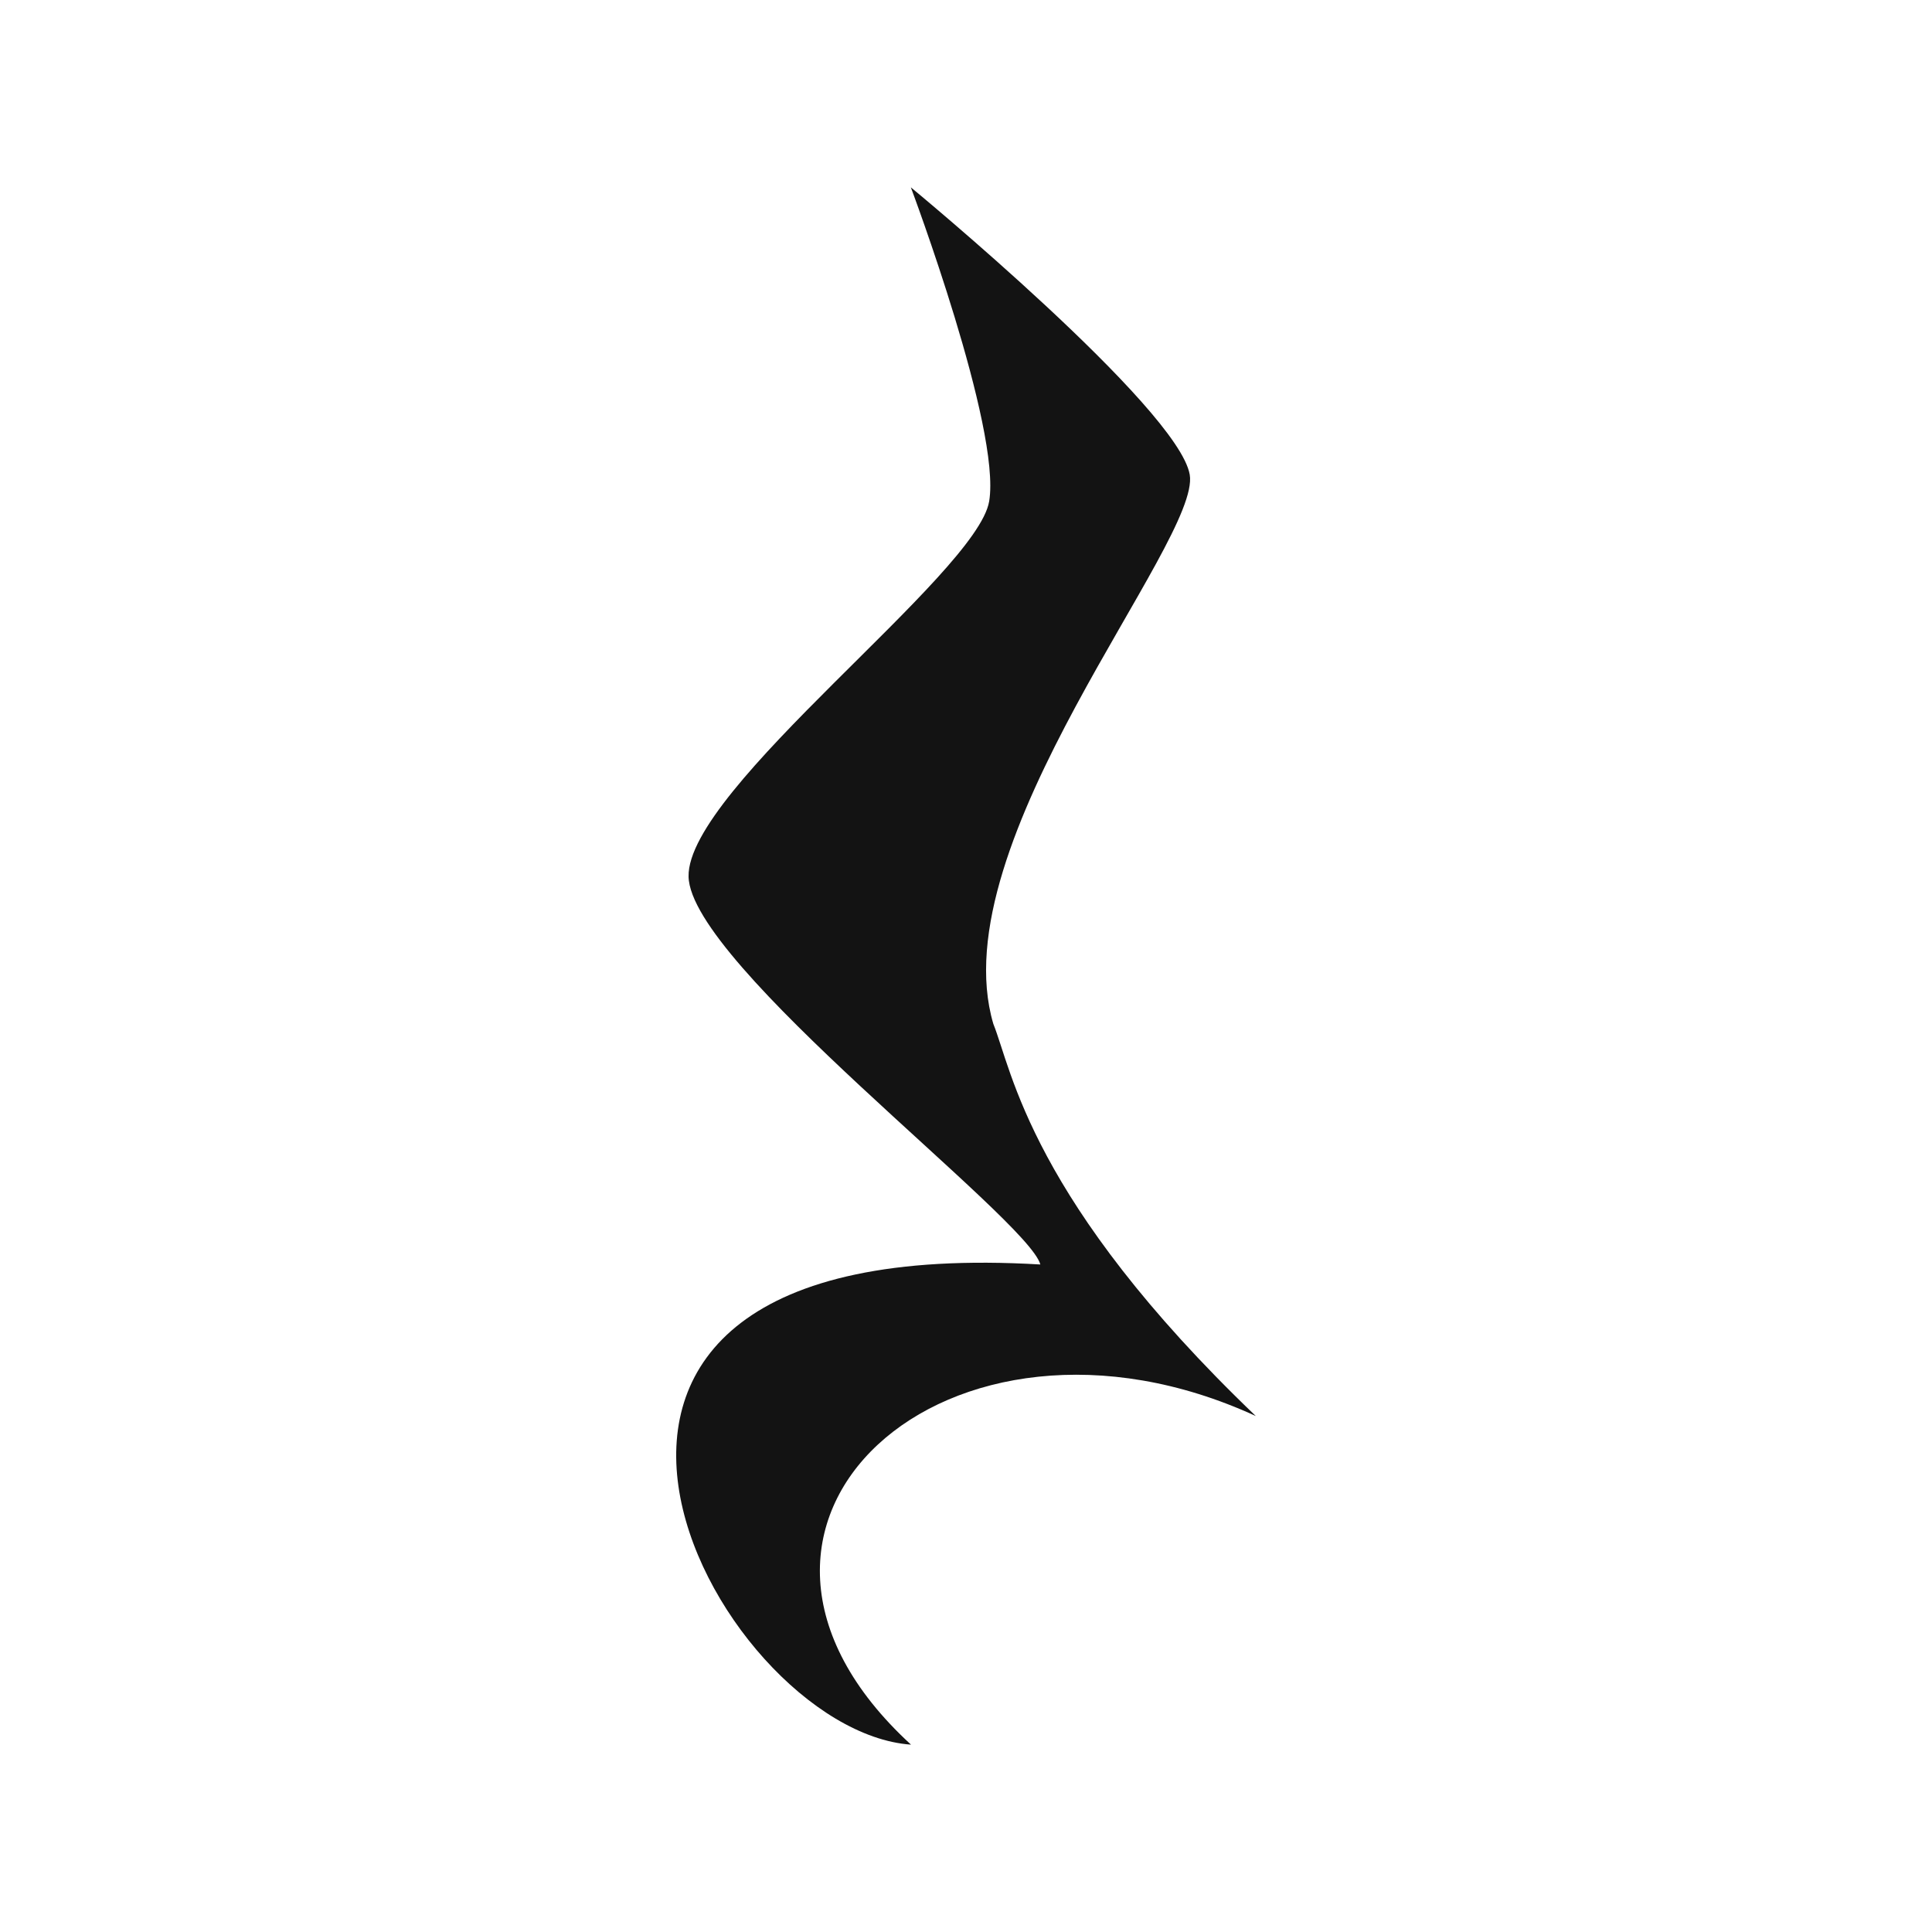 <?xml version="1.0" encoding="UTF-8" standalone="no"?><!DOCTYPE svg PUBLIC "-//W3C//DTD SVG 1.1//EN" "http://www.w3.org/Graphics/SVG/1.1/DTD/svg11.dtd"><svg width="100%" height="100%" viewBox="0 0 100 100" version="1.1" xmlns="http://www.w3.org/2000/svg" xmlns:xlink="http://www.w3.org/1999/xlink" xml:space="preserve" xmlns:serif="http://www.serif.com/" style="fill-rule:evenodd;clip-rule:evenodd;stroke-linejoin:round;stroke-miterlimit:1.414;"><path d="M47.154,90.303c-12.451,-11.418 1.925,-24.327 17.846,-17.009c-11.663,-11.164 -12.619,-17.903 -13.585,-20.297c-2.778,-9.4 10.767,-24.973 10.165,-28.432c-0.601,-3.46 -14.435,-14.868 -14.435,-14.868c0,0 4.686,12.472 4.054,16.251c-0.632,3.779 -15.645,14.864 -15.559,19.421c0.086,4.558 17.588,17.715 18.208,20.081c-30.829,-1.824 -16.892,24.138 -6.694,24.853Z" style="fill:#131313;"/></svg>